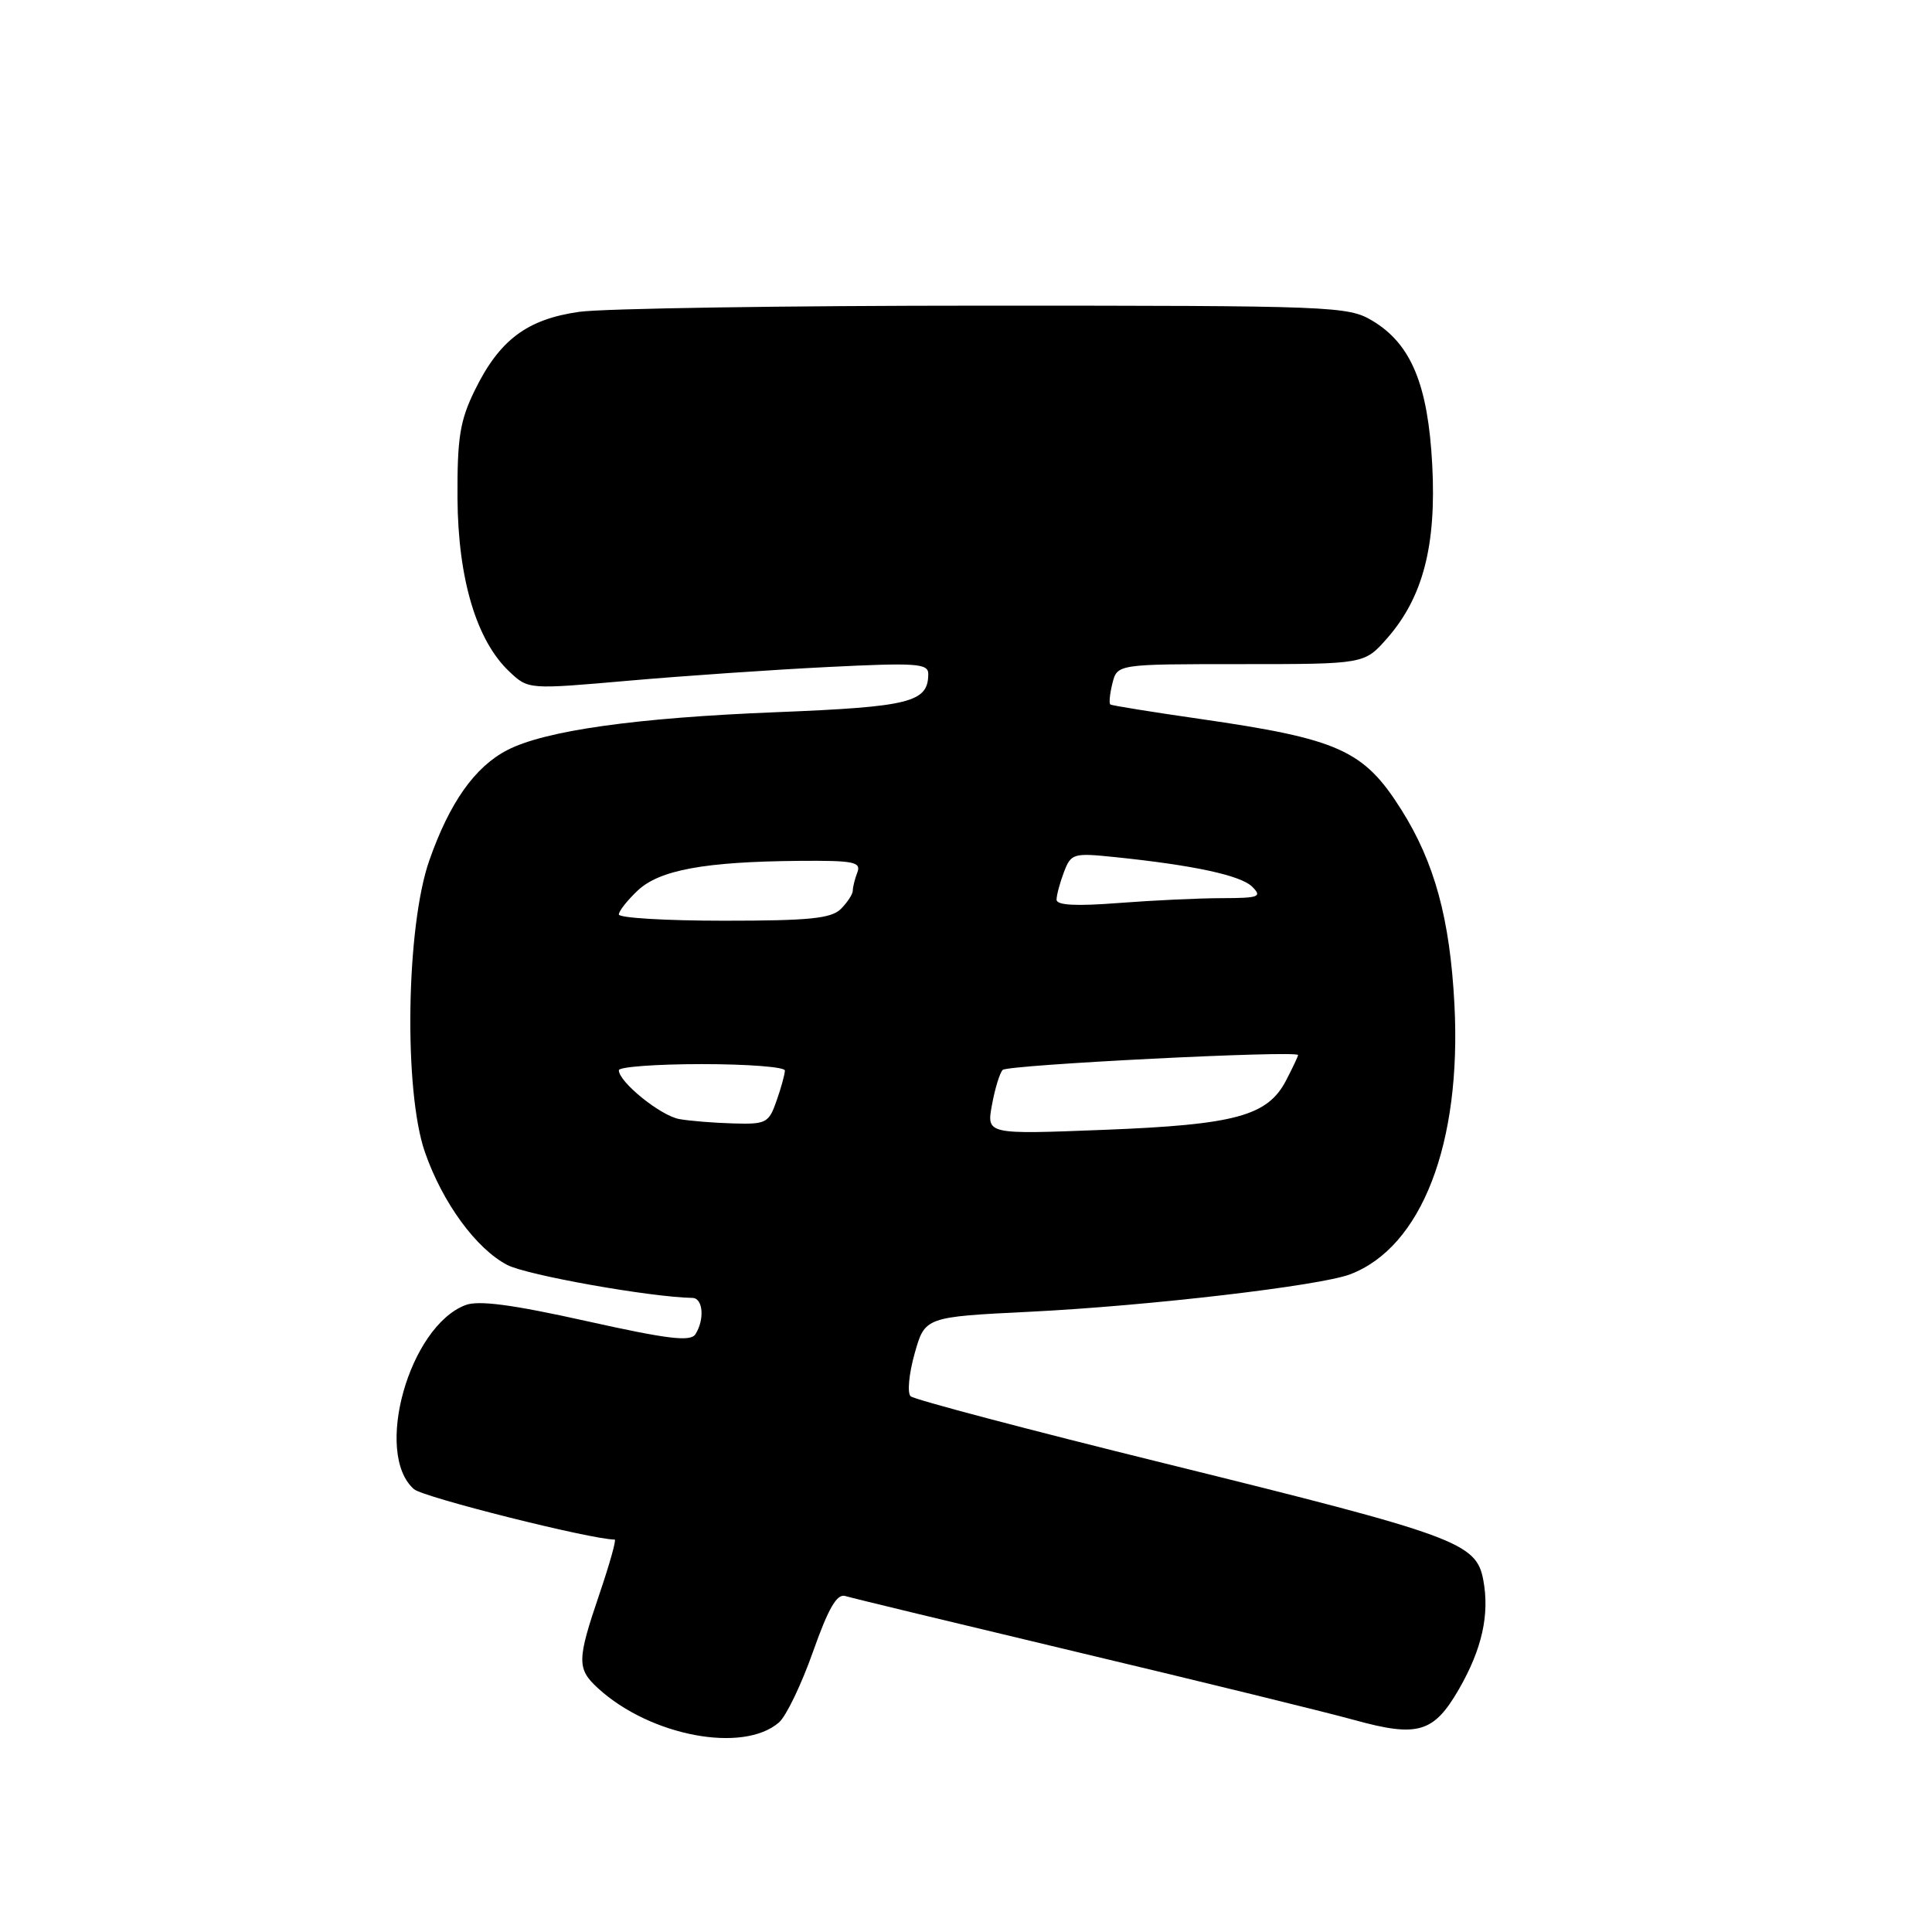 <?xml version="1.0" encoding="UTF-8" standalone="no"?>
<!DOCTYPE svg PUBLIC "-//W3C//DTD SVG 1.1//EN" "http://www.w3.org/Graphics/SVG/1.1/DTD/svg11.dtd" >
<svg xmlns="http://www.w3.org/2000/svg" xmlns:xlink="http://www.w3.org/1999/xlink" version="1.1" viewBox="0 0 256 256">
 <g >
 <path fill="currentColor"
d=" M 103.22 228.23 C 104.17 227.41 106.19 223.21 107.72 218.88 C 109.77 213.09 110.89 211.15 112.00 211.48 C 112.83 211.74 126.78 215.10 143.00 218.97 C 159.22 222.83 175.61 226.85 179.42 227.90 C 187.87 230.24 189.98 229.62 193.33 223.80 C 196.38 218.50 197.40 213.92 196.54 209.34 C 195.61 204.41 193.06 203.47 154.43 193.93 C 136.32 189.46 121.12 185.45 120.66 185.01 C 120.20 184.58 120.44 182.03 121.19 179.36 C 122.56 174.50 122.56 174.50 136.53 173.81 C 152.12 173.04 174.87 170.38 178.88 168.86 C 188.37 165.27 193.68 151.54 192.72 133.10 C 192.13 121.75 190.09 114.27 185.67 107.27 C 180.70 99.39 177.43 97.92 159.00 95.26 C 152.68 94.35 147.33 93.49 147.13 93.35 C 146.93 93.21 147.05 91.95 147.40 90.55 C 148.04 88.00 148.04 88.00 164.42 88.00 C 180.79 88.00 180.79 88.00 183.79 84.59 C 188.55 79.17 190.34 72.29 189.78 61.60 C 189.22 50.96 186.98 45.57 181.85 42.50 C 178.62 40.57 176.72 40.50 130.50 40.50 C 104.10 40.50 79.91 40.87 76.74 41.32 C 69.81 42.31 66.17 45.05 62.90 51.74 C 60.94 55.75 60.58 58.01 60.62 66.00 C 60.69 76.71 63.14 84.91 67.51 89.01 C 70.01 91.36 70.01 91.36 83.25 90.20 C 90.54 89.56 102.46 88.74 109.75 88.38 C 121.40 87.80 123.00 87.91 123.00 89.29 C 123.00 93.06 120.63 93.66 102.84 94.37 C 84.22 95.11 72.21 96.81 67.22 99.39 C 62.92 101.61 59.58 106.33 56.89 114.00 C 53.81 122.74 53.48 144.59 56.31 152.68 C 58.64 159.38 63.11 165.49 67.23 167.62 C 69.86 168.98 86.19 171.88 91.75 171.98 C 93.16 172.00 93.39 174.83 92.15 176.79 C 91.50 177.81 88.54 177.46 77.71 175.05 C 67.87 172.86 63.42 172.27 61.68 172.93 C 54.20 175.78 49.49 192.60 54.85 197.32 C 56.07 198.40 78.38 204.00 81.45 204.00 C 81.69 204.00 80.78 207.23 79.44 211.18 C 76.44 220.00 76.42 221.12 79.25 223.71 C 86.17 230.04 98.46 232.36 103.22 228.23 Z  M 131.44 146.41 C 131.83 144.26 132.47 142.17 132.86 141.77 C 133.51 141.09 172.00 139.15 172.00 139.80 C 172.00 139.96 171.30 141.46 170.43 143.13 C 167.98 147.87 163.73 149.03 146.26 149.71 C 130.72 150.32 130.72 150.32 131.44 146.41 Z  M 90.00 148.28 C 87.52 147.83 82.00 143.37 82.00 141.81 C 82.00 141.37 86.95 141.00 93.00 141.00 C 99.05 141.00 104.00 141.38 104.00 141.85 C 104.00 142.32 103.51 144.12 102.90 145.85 C 101.87 148.81 101.52 148.99 97.15 148.86 C 94.59 148.79 91.38 148.53 90.00 148.28 Z  M 82.00 121.17 C 82.00 120.72 83.13 119.29 84.51 117.99 C 87.40 115.28 93.35 114.18 105.86 114.07 C 113.08 114.01 114.13 114.21 113.61 115.58 C 113.27 116.45 113.00 117.54 113.00 118.01 C 113.00 118.48 112.29 119.56 111.43 120.43 C 110.15 121.71 107.26 122.00 95.93 122.00 C 88.27 122.00 82.00 121.63 82.00 121.17 Z  M 140.00 119.21 C 140.00 118.62 140.44 116.97 140.98 115.55 C 141.92 113.09 142.21 113.00 147.73 113.57 C 158.20 114.65 164.42 115.99 165.94 117.51 C 167.26 118.83 166.81 119.00 161.96 119.01 C 158.96 119.01 152.79 119.30 148.25 119.65 C 142.60 120.09 140.00 119.96 140.00 119.21 Z "/>
</g>
</svg>